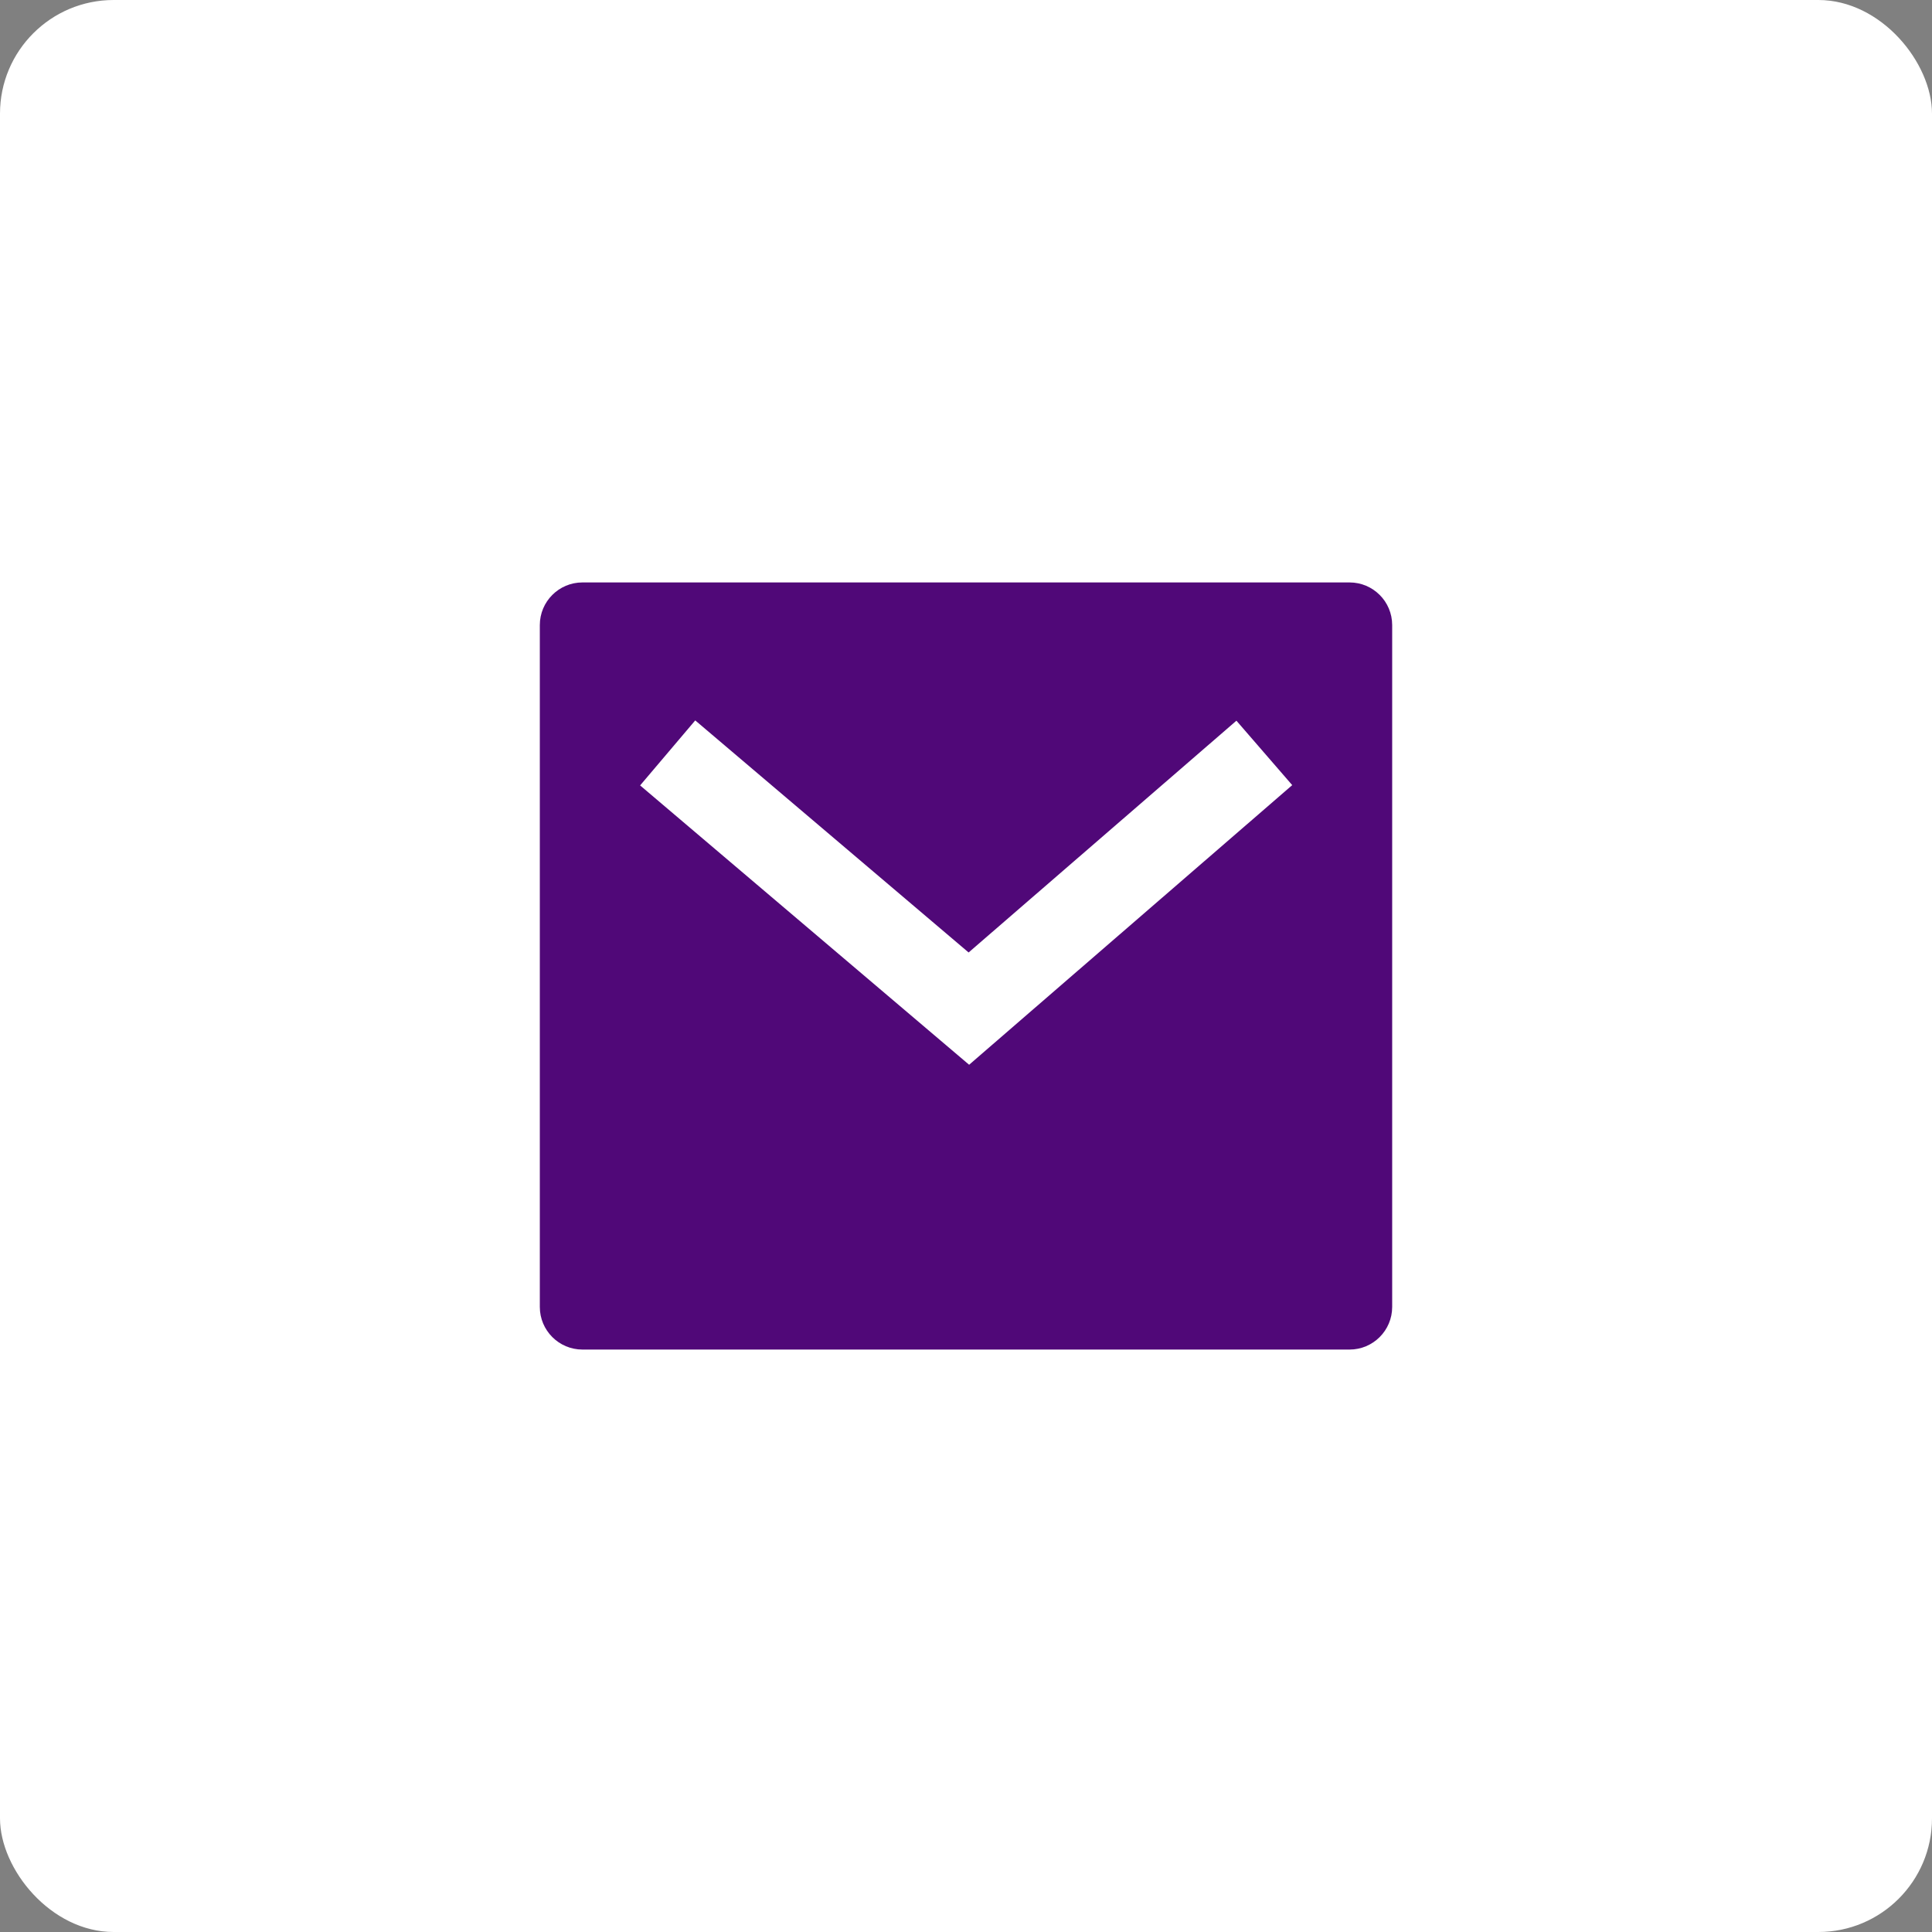 <svg width="34" height="34" viewBox="0 0 34 34" fill="none" xmlns="http://www.w3.org/2000/svg">
<rect x="0" y="0" width="34" height="34" fill="#808080" stroke="none"/>
<rect width="34" height="34" rx="2" fill="white"/>
<path d="M10.25 10.25H23.75C24.164 10.25 24.5 10.586 24.5 11V23C24.5 23.414 24.164 23.75 23.75 23.75H10.25C9.836 23.75 9.5 23.414 9.5 23V11C9.5 10.586 9.836 10.25 10.25 10.25ZM17.046 16.762L12.235 12.678L11.265 13.822L17.055 18.738L22.741 13.817L21.759 12.683L17.046 16.762Z" fill="#500878"/>
</svg>
